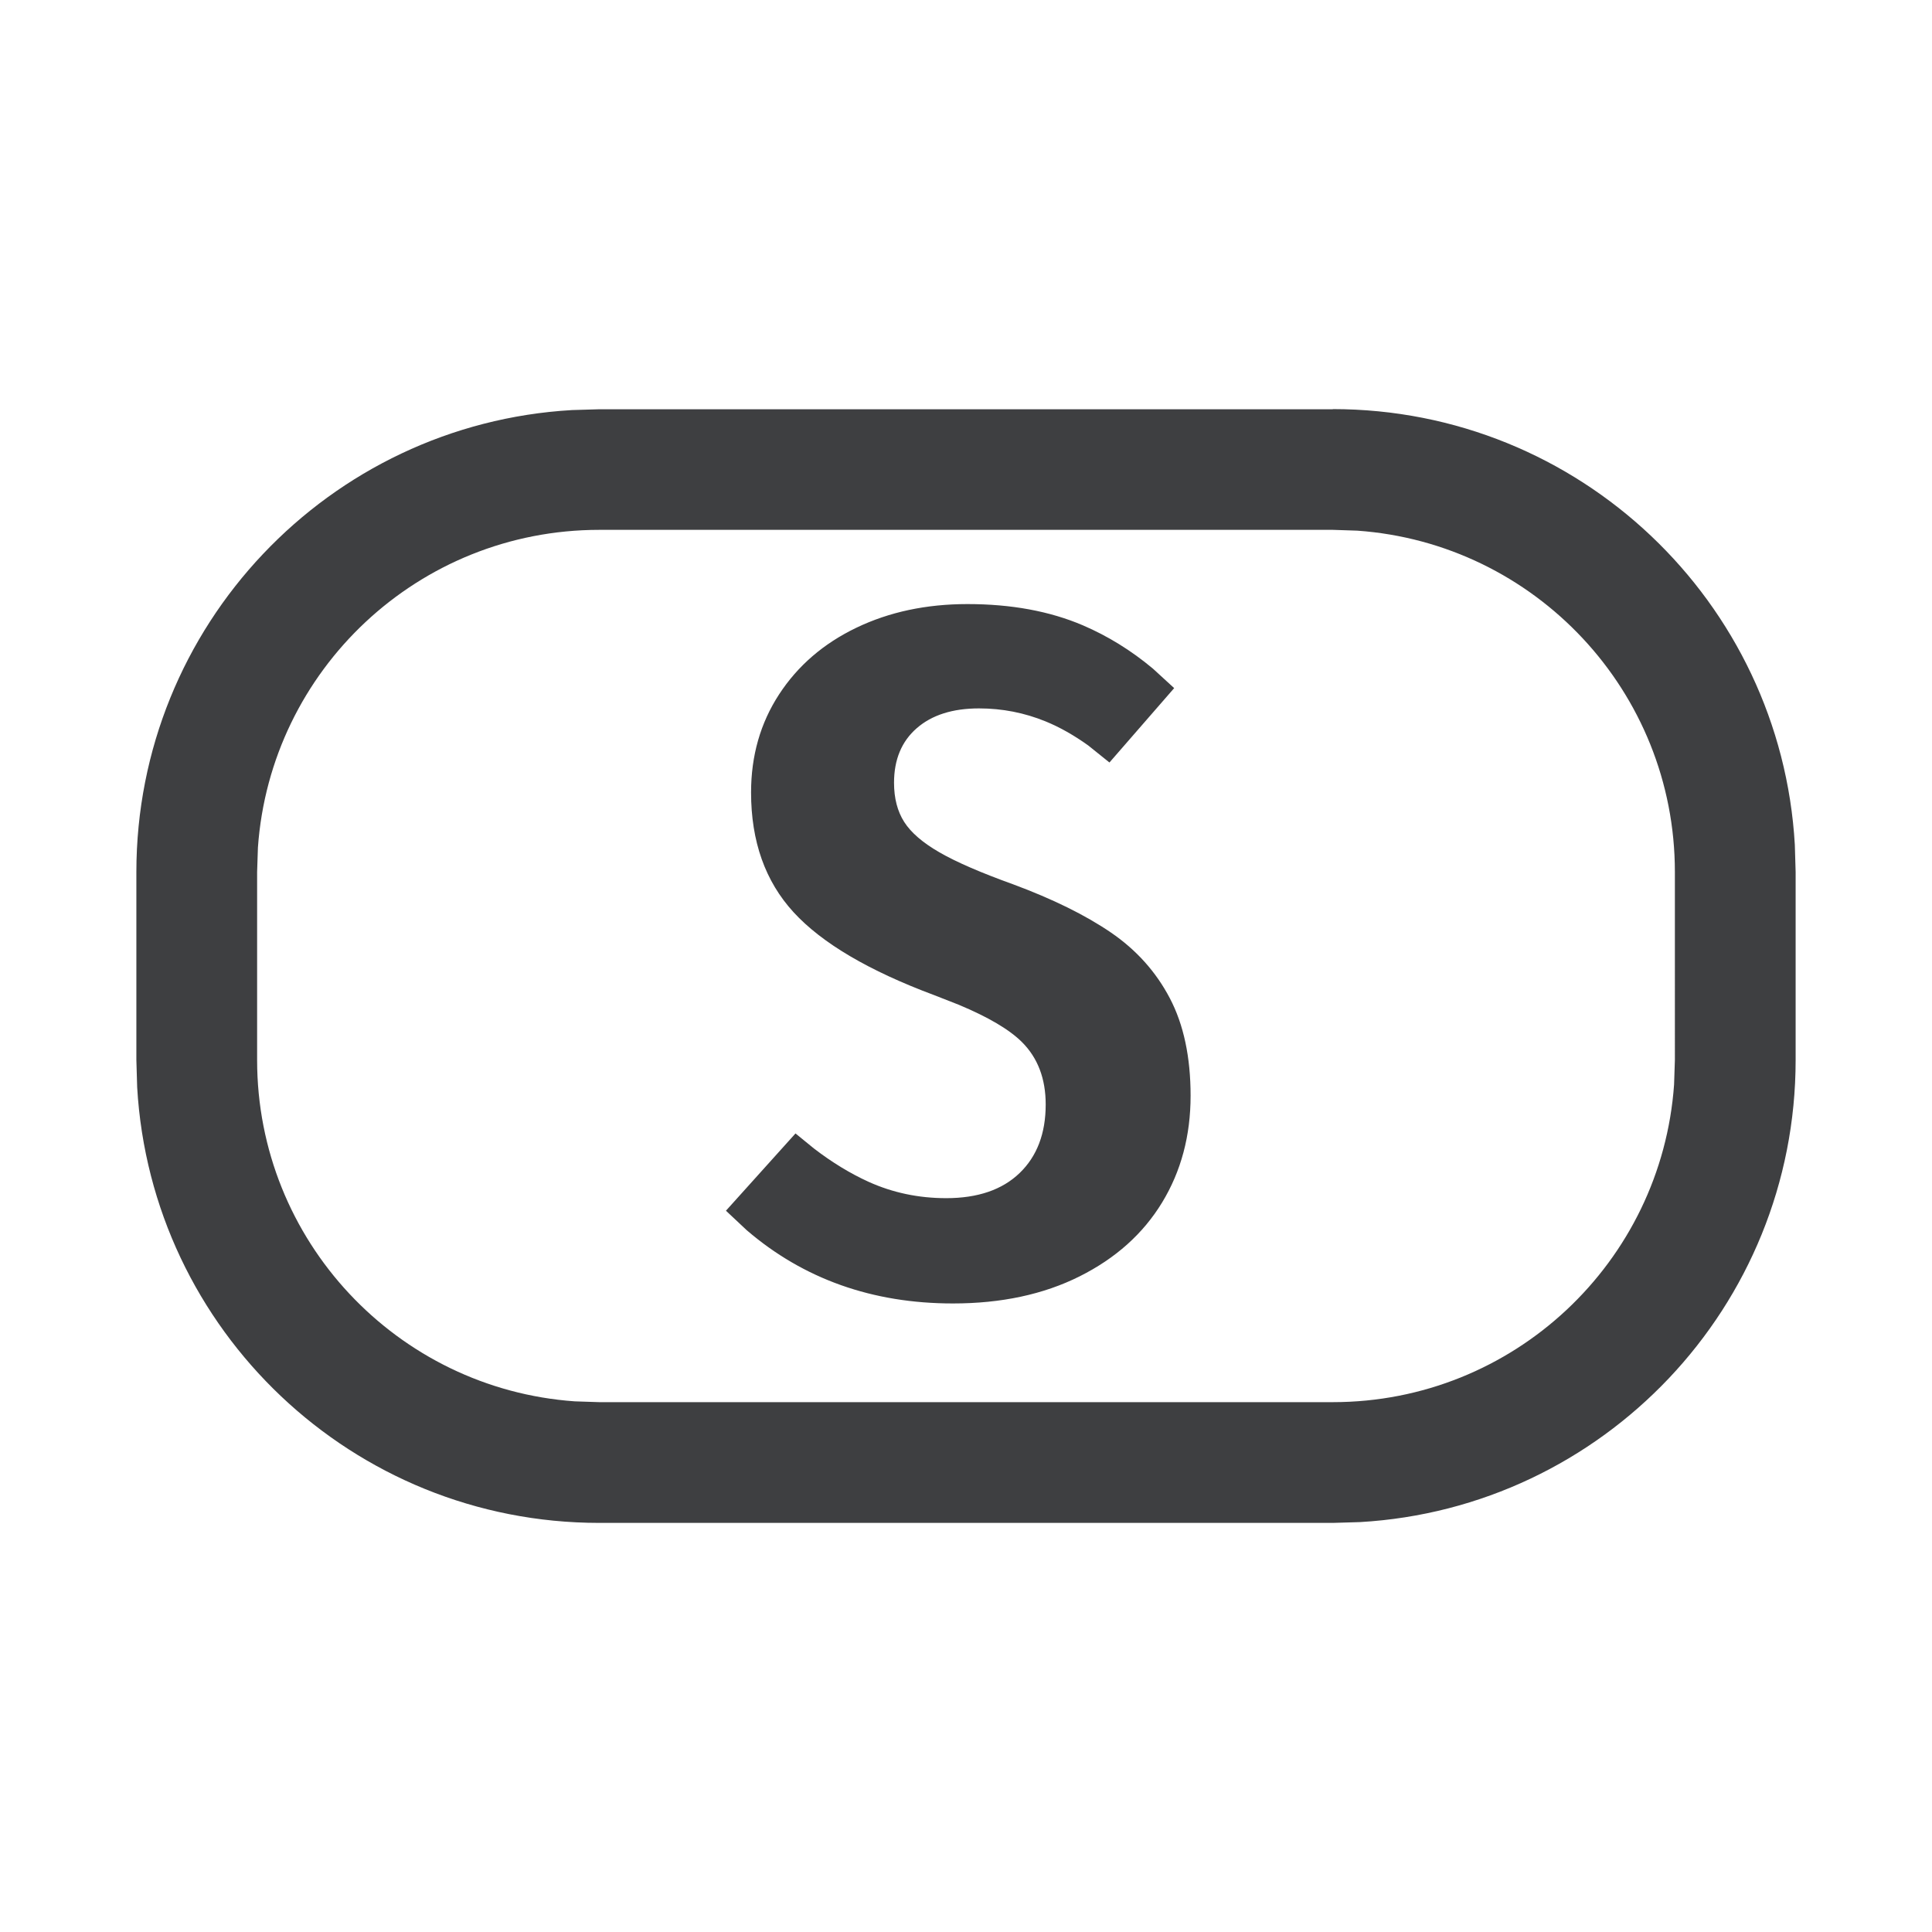 <svg xmlns="http://www.w3.org/2000/svg" width="12" height="12" viewBox="0 0 12 12">
    <g fill="none" fill-rule="evenodd">
        <path fill="#D8D8D8" fill-opacity="0" d="M0 0H12V12H0z"/>
        <path fill="#3E3F41" d="M8.278 2.541c1.531 0 2.783 1.197 2.87 2.706l.005.17v1.167c0 1.531-1.197 2.783-2.706 2.87l-.169.005H3.722C2.19 9.459.939 8.262.852 6.753l-.005-.17V5.417c0-1.531 1.197-2.783 2.706-2.87l.169-.005h4.556zm0 .75H3.722c-1.123 0-2.042.87-2.12 1.973l-.005.152v1.168c0 1.122.87 2.042 1.973 2.12l.152.005h4.556c1.123 0 2.042-.87 2.12-1.973l.005-.152V5.416c0-1.122-.87-2.042-1.973-2.12l-.152-.005zm-2.269.461c.272 0 .511.044.717.132.154.066.3.156.435.269l.132.121-.402.462-.132-.106c-.088-.063-.176-.113-.264-.149-.132-.054-.27-.081-.414-.081-.164 0-.293.041-.387.123-.094.082-.141.195-.141.339 0 .096.021.177.063.243.042.066.115.129.219.189s.256.126.456.198c.248.092.451.192.609.3.158.108.28.244.366.408.086.164.129.366.129.606 0 .248-.059.469-.177.663-.118.194-.289.347-.513.459-.224.112-.486.168-.786.168-.501 0-.928-.152-1.281-.455l-.129-.121.432-.48.114.093c.113.087.227.156.339.207.15.068.311.102.483.102.196 0 .348-.052.456-.156.108-.104.162-.246.162-.426 0-.16-.049-.289-.147-.387-.078-.078-.21-.156-.395-.233l-.148-.058c-.408-.152-.7-.324-.876-.516-.176-.192-.264-.44-.264-.744 0-.228.058-.431.174-.609.116-.178.276-.316.48-.414.204-.098.434-.147.69-.147z"/>
    </g>
</svg>
